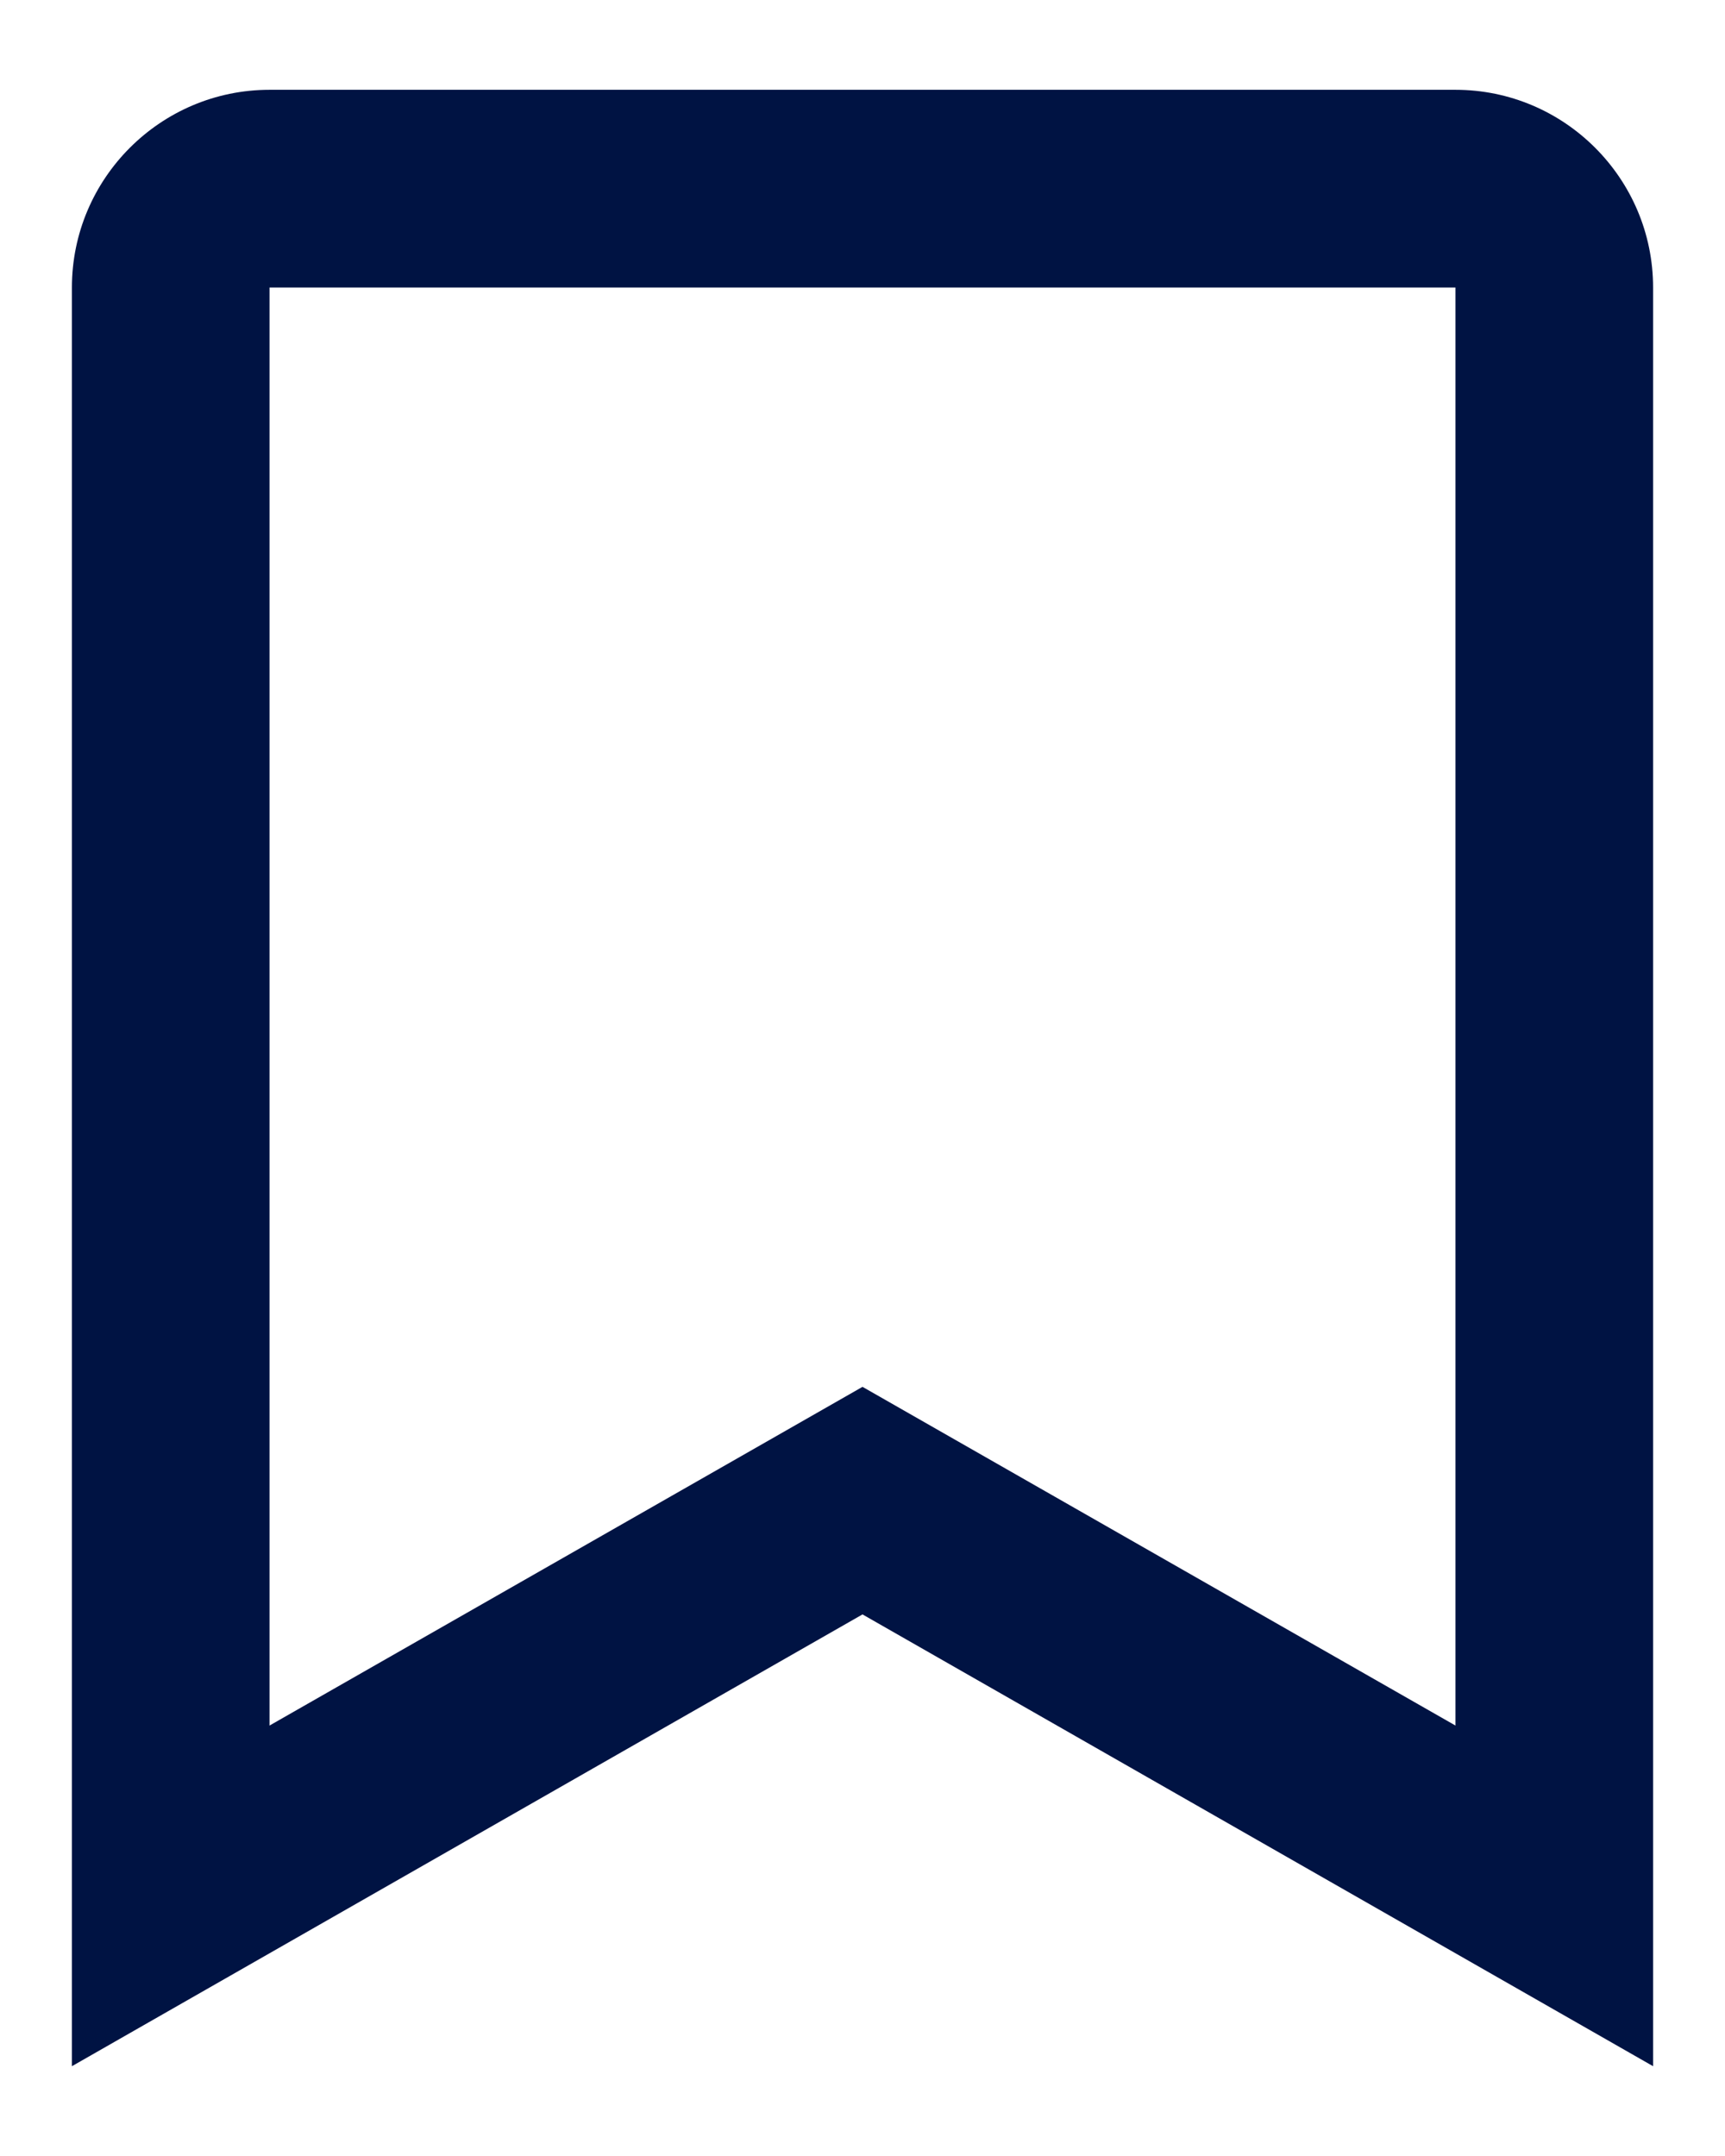 <svg width="16" height="20" viewBox="0 0 16 20" fill="none" xmlns="http://www.w3.org/2000/svg">
<path d="M13.5 0.833H2.5C1.489 0.833 0.667 1.656 0.667 2.667V19.167L8 14.976L15.333 19.167V2.667C15.333 1.656 14.511 0.833 13.5 0.833ZM13.5 16.007L8 12.865L2.5 16.007V2.667H13.5V16.007Z" fill="#001343"/>
</svg>
